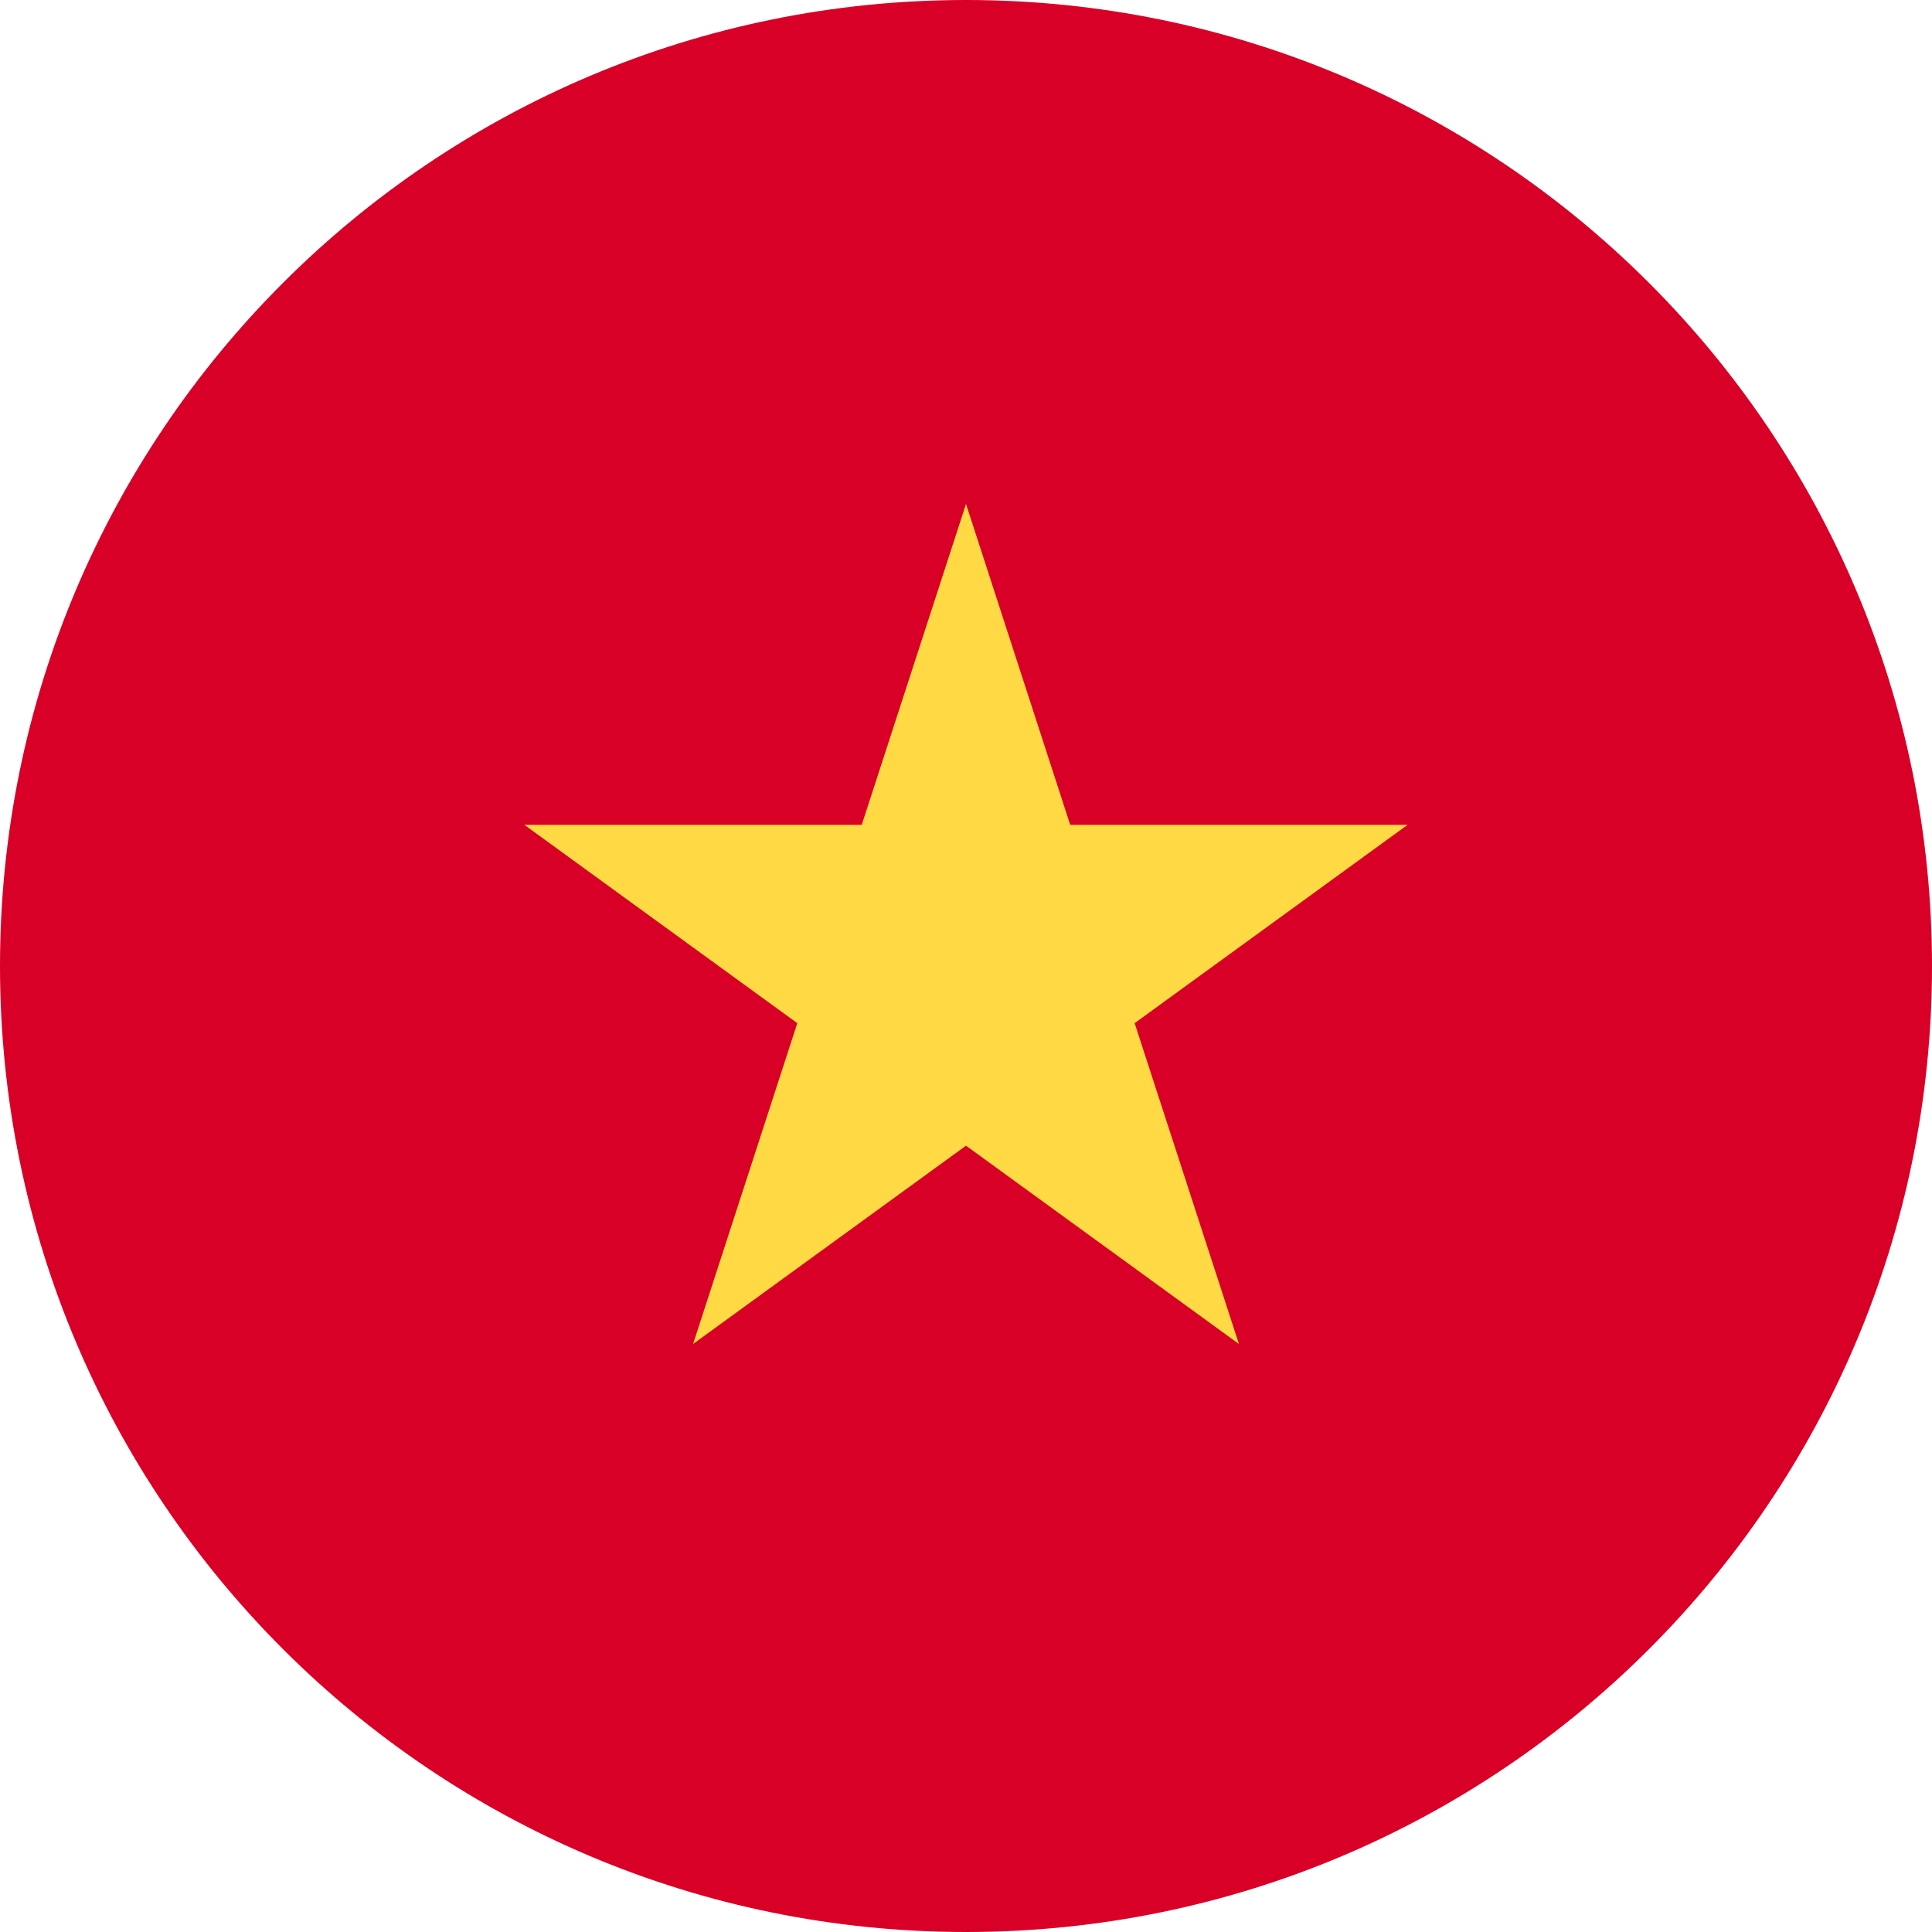 <svg width="34" height="34" viewBox="0 0 34 34" fill="none" xmlns="http://www.w3.org/2000/svg">
<path d="M17 34C26.389 34 34 26.389 34 17C34 7.611 26.389 0 17 0C7.611 0 0 7.611 0 17C0 26.389 7.611 34 17 34Z" fill="#D80027"/>
<path d="M17 8.869L18.834 14.516H24.771L19.968 18.006L21.803 23.652L17 20.162L12.197 23.652L14.031 18.006L9.228 14.516H15.165L17 8.869Z" fill="#FFDA44"/>
</svg>
